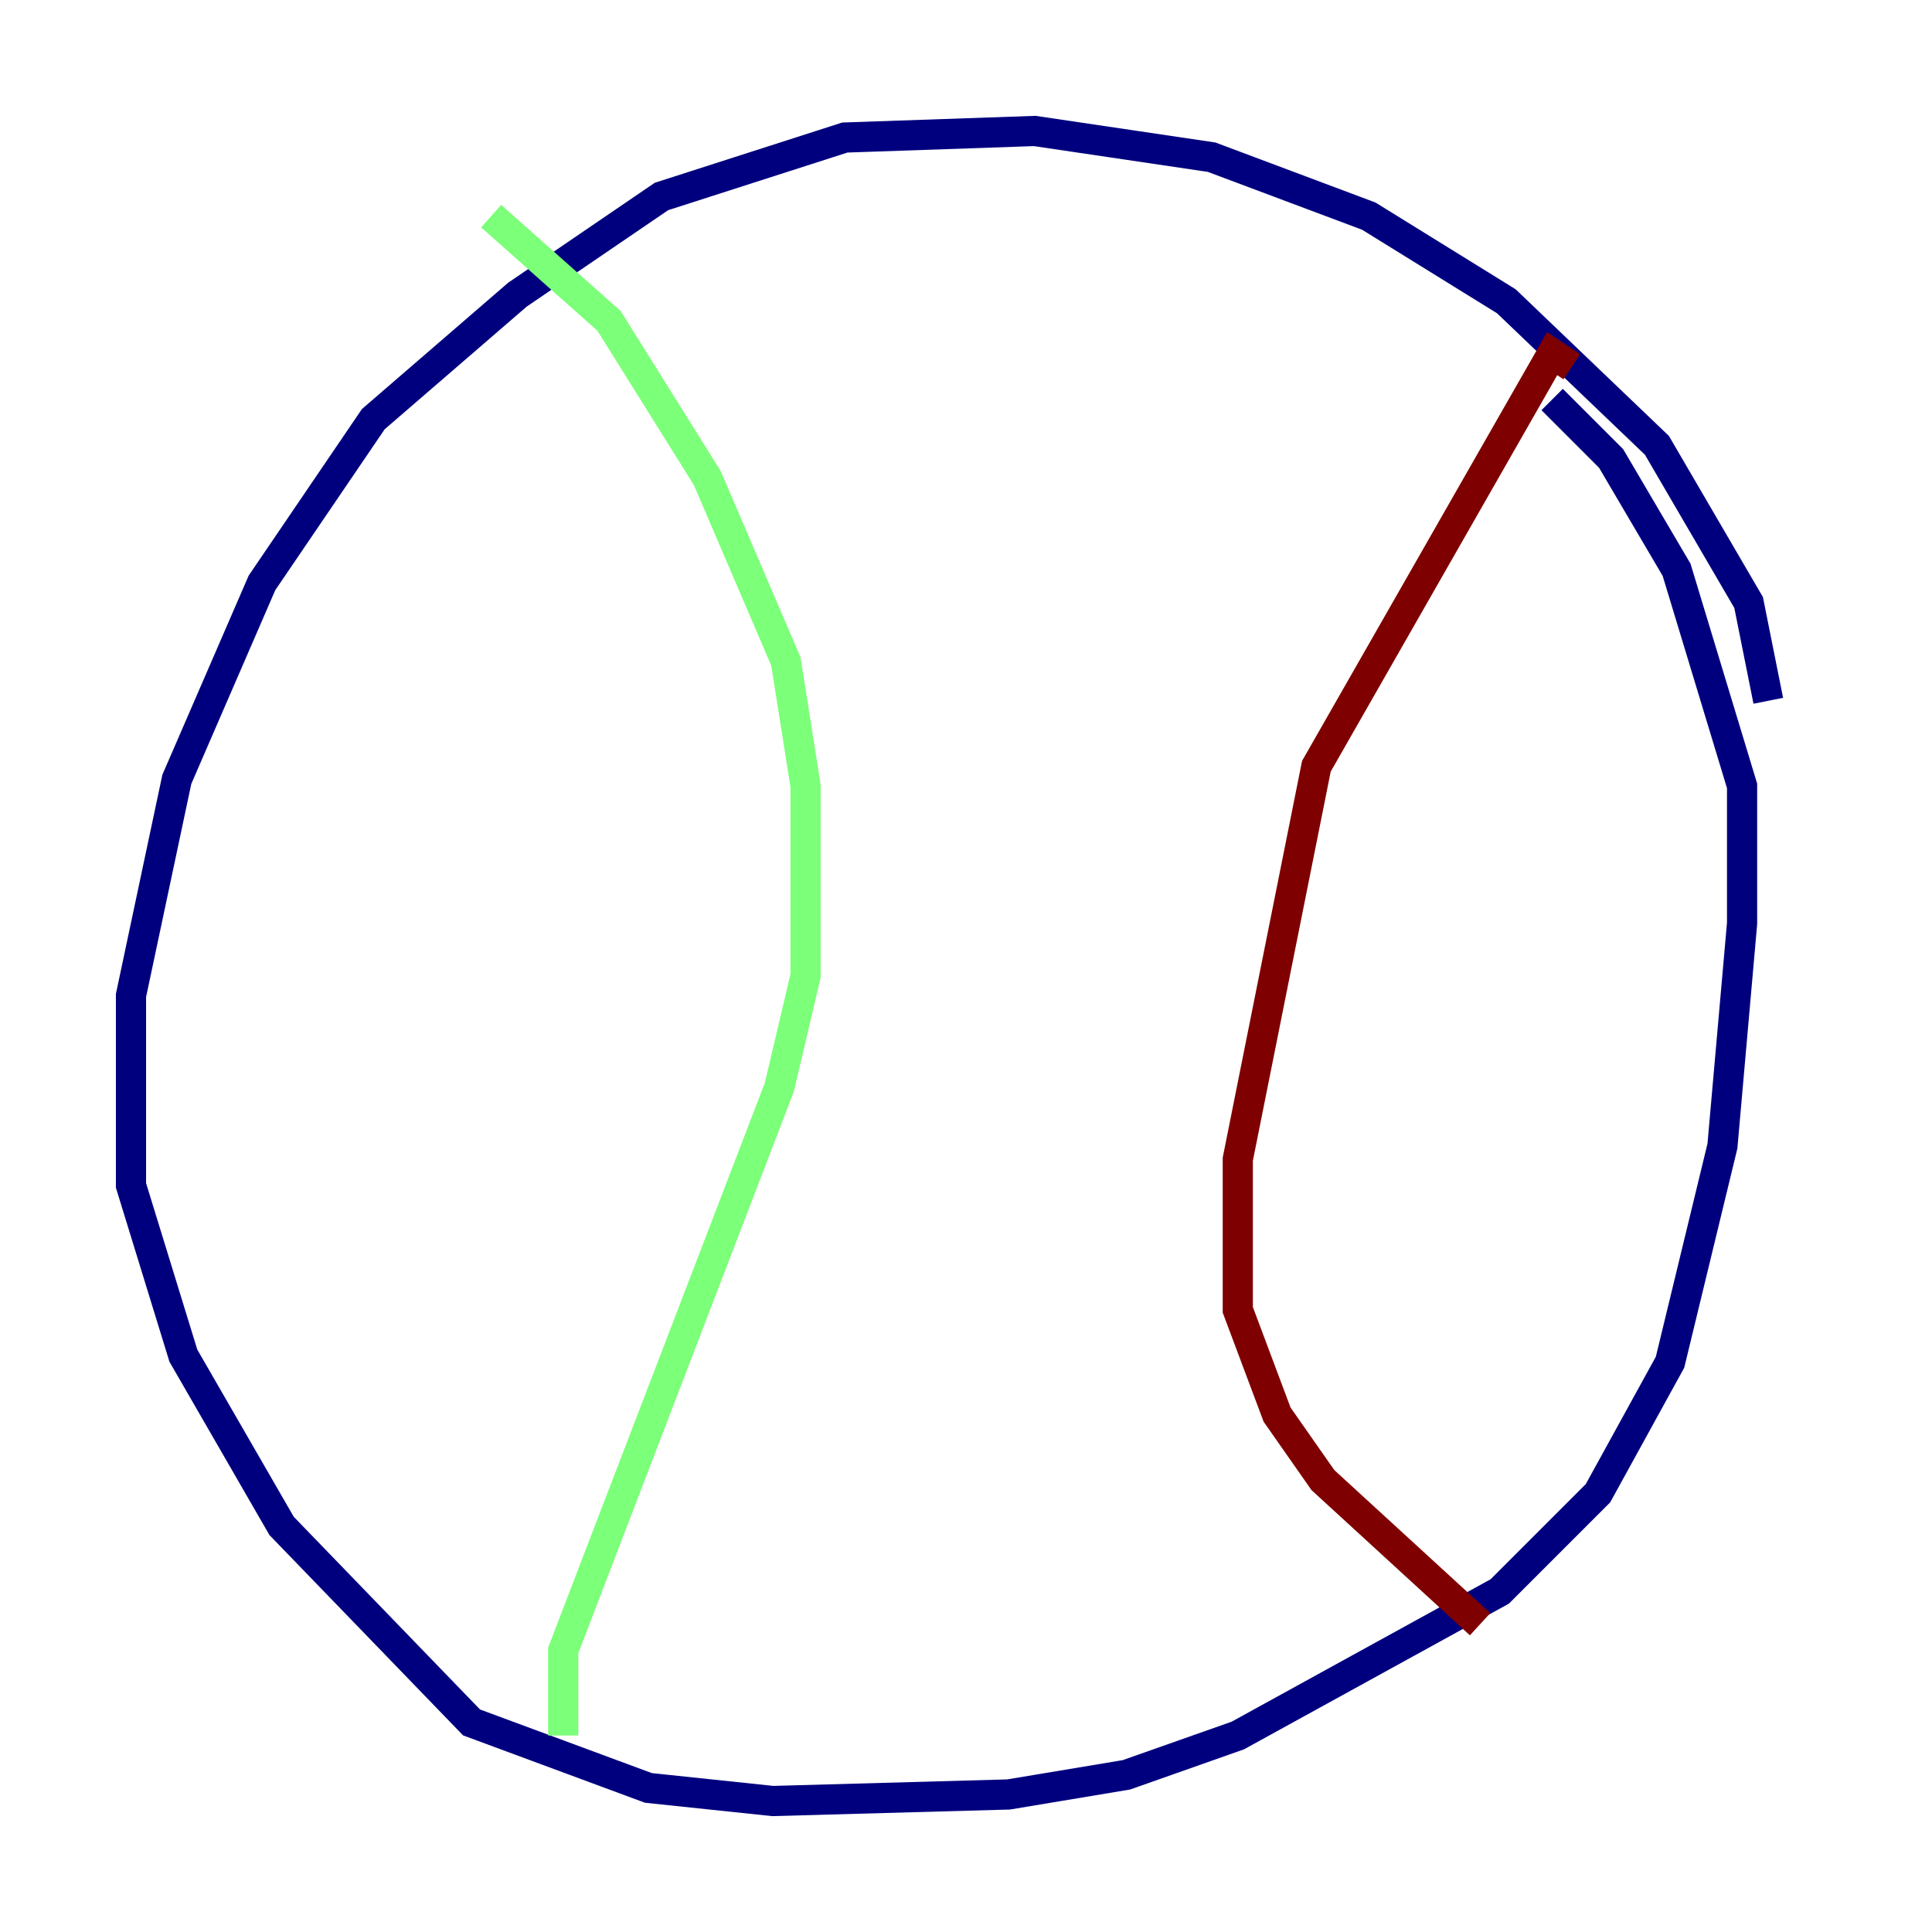 <?xml version="1.0" encoding="utf-8" ?>
<svg baseProfile="tiny" height="128" version="1.2" viewBox="0,0,128,128" width="128" xmlns="http://www.w3.org/2000/svg" xmlns:ev="http://www.w3.org/2001/xml-events" xmlns:xlink="http://www.w3.org/1999/xlink"><defs /><polyline fill="none" points="117.153,46.427 115.851,39.919 109.776,29.505 99.797,19.959 90.685,14.319 80.271,10.414 68.556,8.678 55.973,9.112 43.824,13.017 34.278,19.525 24.732,27.77 17.356,38.617 11.715,51.634 8.678,65.953 8.678,78.536 12.149,89.817 18.658,101.098 31.241,114.115 42.956,118.454 51.2,119.322 66.82,118.888 74.63,117.586 82.007,114.983 99.363,105.437 105.871,98.929 110.644,90.251 114.115,75.932 115.417,61.18 115.417,52.068 111.078,37.749 106.739,30.373 102.834,26.468" stroke="#00007f" stroke-width="2" /><polyline fill="none" points="32.542,14.319 40.352,21.261 46.861,31.675 52.068,43.824 53.37,52.068 53.37,64.651 51.634,72.027 37.315,109.342 37.315,114.983" stroke="#7cff79" stroke-width="2" /><polyline fill="none" points="104.136,24.298 102.834,23.43 87.214,50.766 82.007,76.8 82.007,86.78 84.61,93.722 87.647,98.061 98.061,107.607" stroke="#7f0000" stroke-width="2" /></svg>